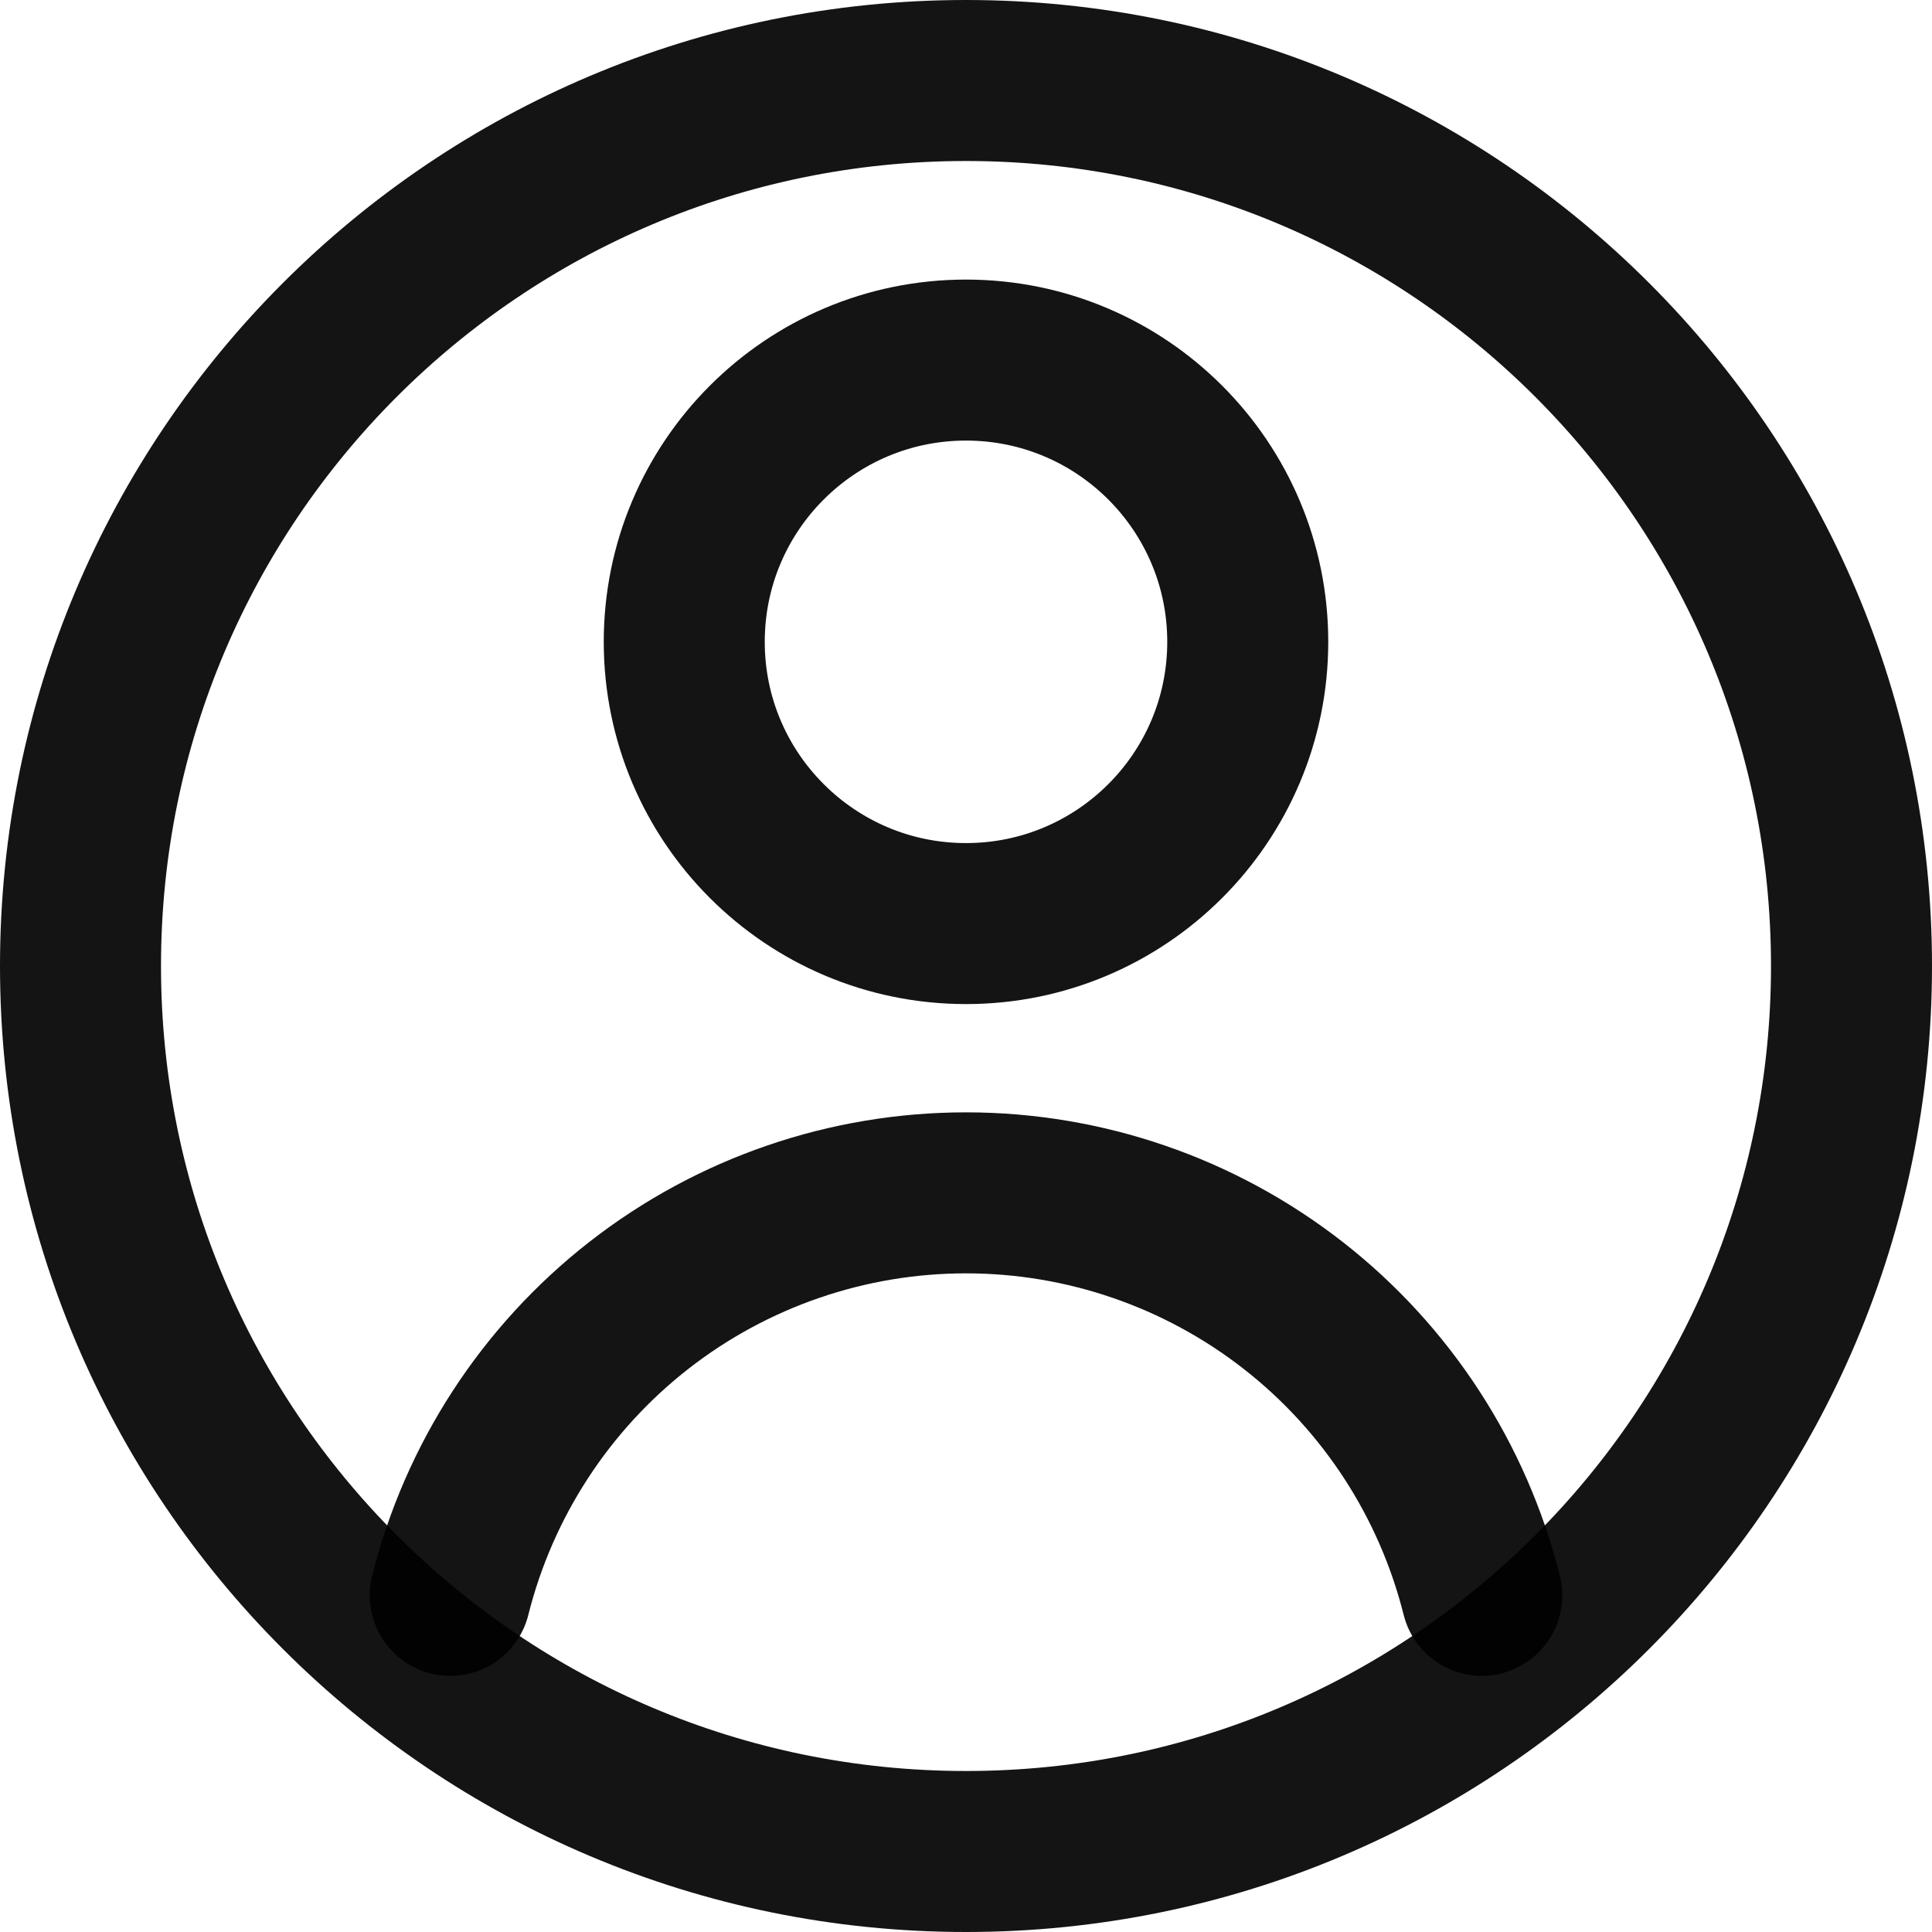 <svg width="24" height="24" viewBox="0 0 24 24" fill="none" xmlns="http://www.w3.org/2000/svg">
<path d="M12 23C18.075 23 23 18.075 23 12C23 5.925 18.075 1 12 1C5.925 1 1 5.925 1 12C1 18.075 5.925 23 12 23Z" stroke="black" stroke-opacity="0.92" stroke-width="2" stroke-linecap="round" stroke-linejoin="round"/>
<path d="M12 11.473C13.933 11.473 15.5 9.906 15.5 7.973C15.5 6.04 13.933 4.473 12 4.473C10.067 4.473 8.5 6.04 8.5 7.973C8.5 9.906 10.067 11.473 12 11.473Z" stroke="black" stroke-opacity="0.92" stroke-width="2" stroke-linecap="round" stroke-linejoin="round"/>
<path d="M5.593 19.818C5.951 18.39 6.776 17.122 7.936 16.216C9.097 15.31 10.527 14.818 12 14.818C13.473 14.818 14.903 15.31 16.064 16.216C17.225 17.122 18.049 18.39 18.407 19.818" stroke="black" stroke-opacity="0.92" stroke-width="2" stroke-linecap="round" stroke-linejoin="round"/>
</svg>
